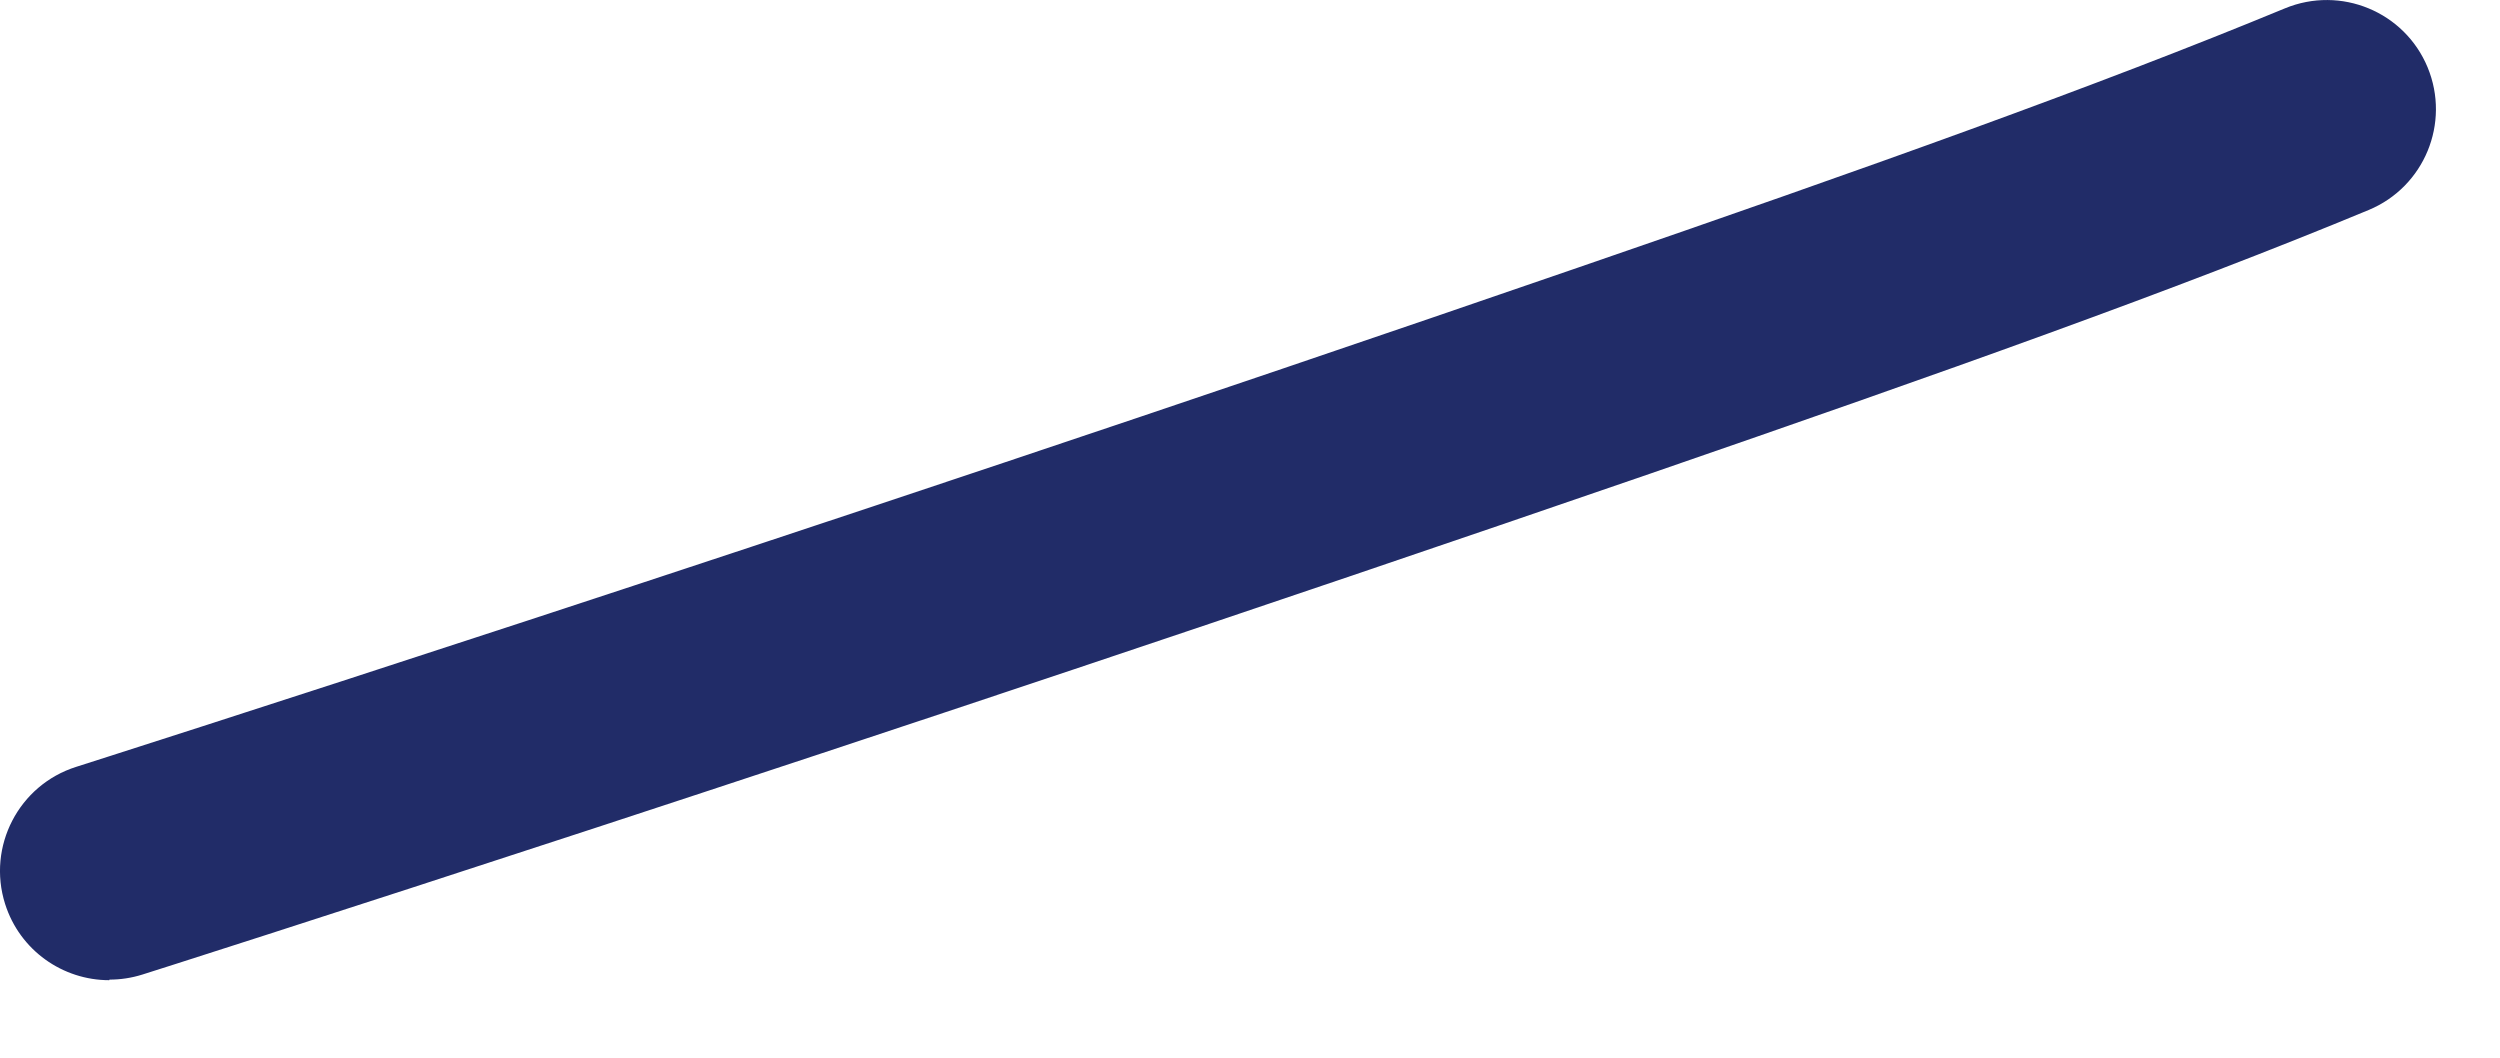 <svg preserveAspectRatio="none" width="100%" height="100%" overflow="visible" style="display: block;" viewBox="0 0 26 11" fill="none" xmlns="http://www.w3.org/2000/svg">
<path id="Vector" d="M1.136 10.194C0.654 10.194 0.207 9.886 0.053 9.401C-0.136 8.803 0.195 8.164 0.793 7.975C0.864 7.952 8.045 5.668 16.42 2.78C19.427 1.745 21.824 0.889 23.763 0.087C24.344 -0.153 25.007 0.122 25.247 0.7C25.487 1.281 25.212 1.944 24.634 2.184C22.645 3.01 20.206 3.875 17.162 4.926C8.759 7.821 1.555 10.113 1.482 10.135C1.368 10.171 1.252 10.188 1.139 10.188L1.136 10.194Z" fill="#212C68"/>
</svg>
